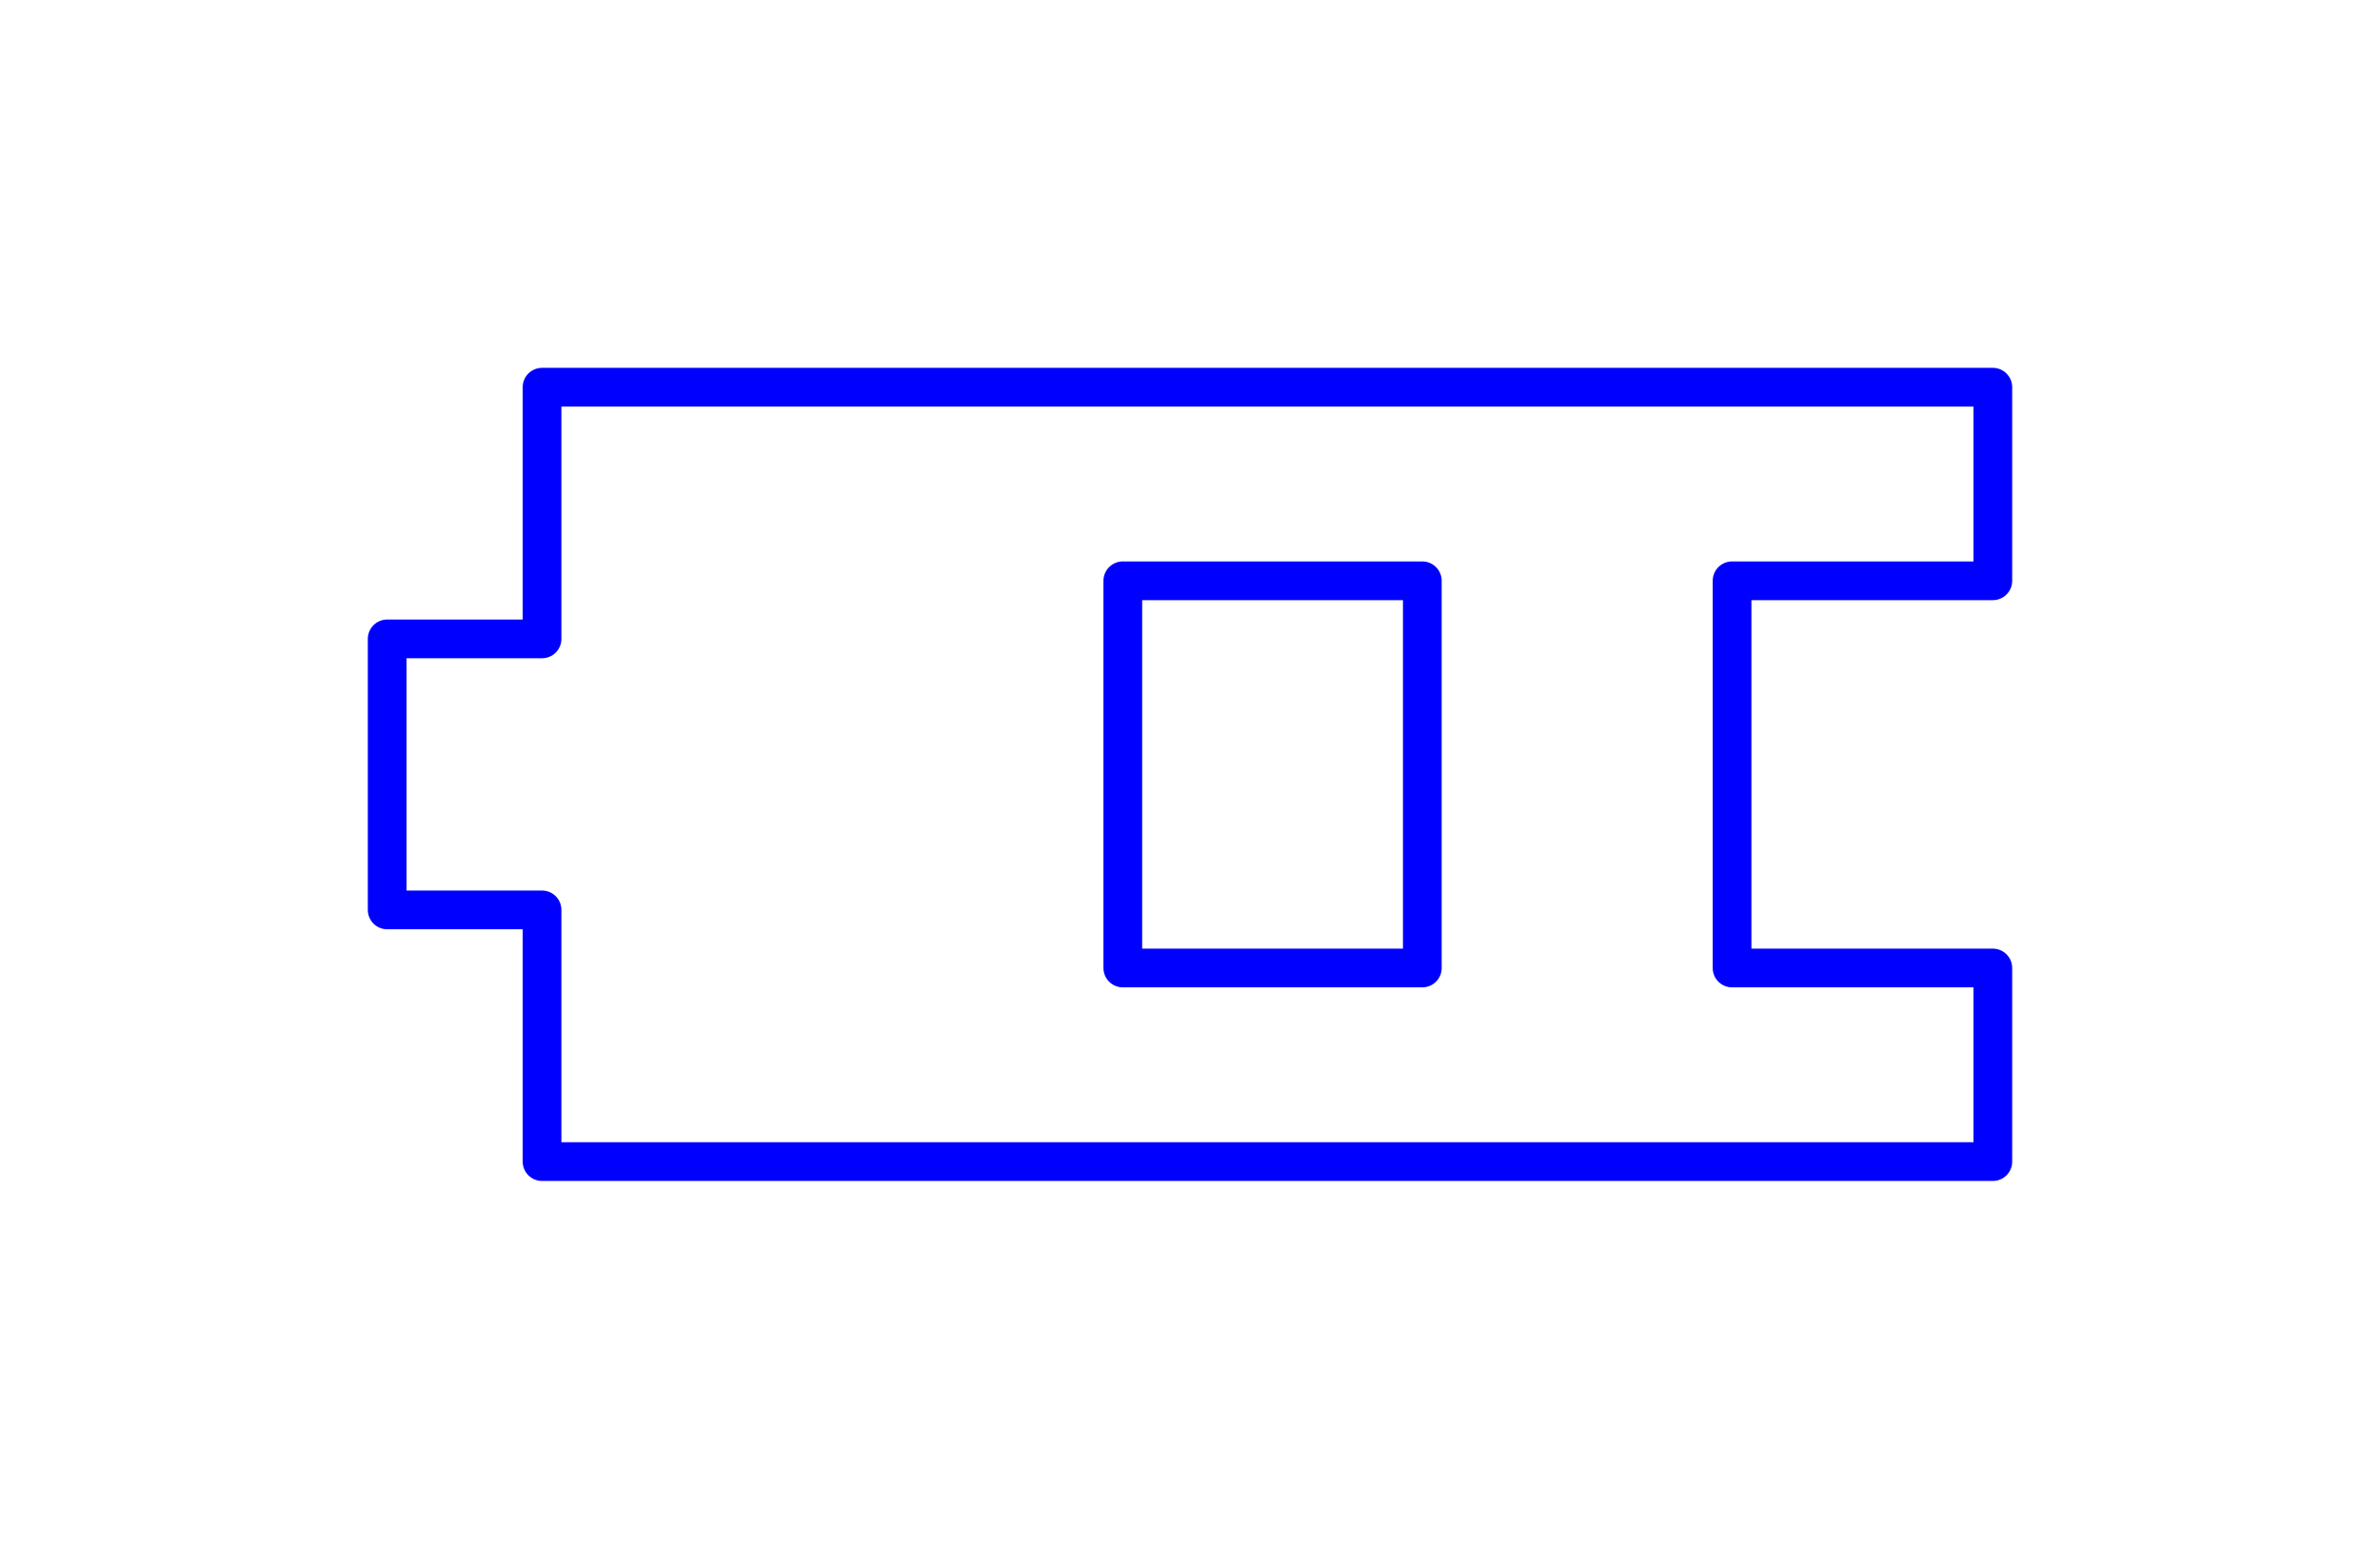 <?xml version="1.0" standalone="no"?>
<!DOCTYPE svg PUBLIC "-//W3C//DTD SVG 1.1//EN" "http://www.w3.org/Graphics/SVG/1.1/DTD/svg11.dtd">
<svg width="61.471mm" height="40mm"
 viewBox="0 0 61.471 40"
 xmlns="http://www.w3.org/2000/svg" version="1.1"
 xmlns:xlink="http://www.w3.org/1999/xlink">
<desc>Output from Flights of Ideas SVG Sketchup Plugin</desc>

  <path id="face0-cut"
 style="fill:none;stroke:#0000FF;stroke-width:1;stroke-miterlimit:4;stroke-dasharray:none;stroke-linejoin:round;stroke-linecap:round"
        d="M 14,10.0 L 14,16.5 L 10.0,16.5 L 10.0,23.5 L 14,23.5 L 14,30 L 51.471,30 L 51.471,25 L 44.736,25 L 44.736,15 L 51.471,15 L 51.471,10.0 L 14,10.0 M 36.736,25 L 29,25 L 29,15 L 36.736,15 L 36.736,25 "
  />
  <path id="face0-interior"
 style="fill:none;stroke:#FF0000;stroke-width:1;stroke-miterlimit:4;stroke-dasharray:none;stroke-linejoin:round;stroke-linecap:round"
        d="M 14,10.0 M 14,16.5 M 10.0,16.5 M 10.0,23.5 M 14,23.5 M 14,30 M 51.471,30 M 51.471,25 M 44.736,25 M 44.736,15 M 51.471,15 M 51.471,10.0 M 36.736,25 M 29,25 M 29,15 M 36.736,15 "
  />
  <path id="face0-interior"
 style="fill:none;stroke:#00FF00;stroke-width:1;stroke-miterlimit:4;stroke-dasharray:none;stroke-linejoin:round;stroke-linecap:round"
        d="M 14,10.0 M 14,16.5 M 10.0,16.5 M 10.0,23.5 M 14,23.5 M 14,30 M 51.471,30 M 51.471,25 M 44.736,25 M 44.736,15 M 51.471,15 M 51.471,10.0 M 36.736,25 M 29,25 M 29,15 M 36.736,15 "
  />
</svg>
